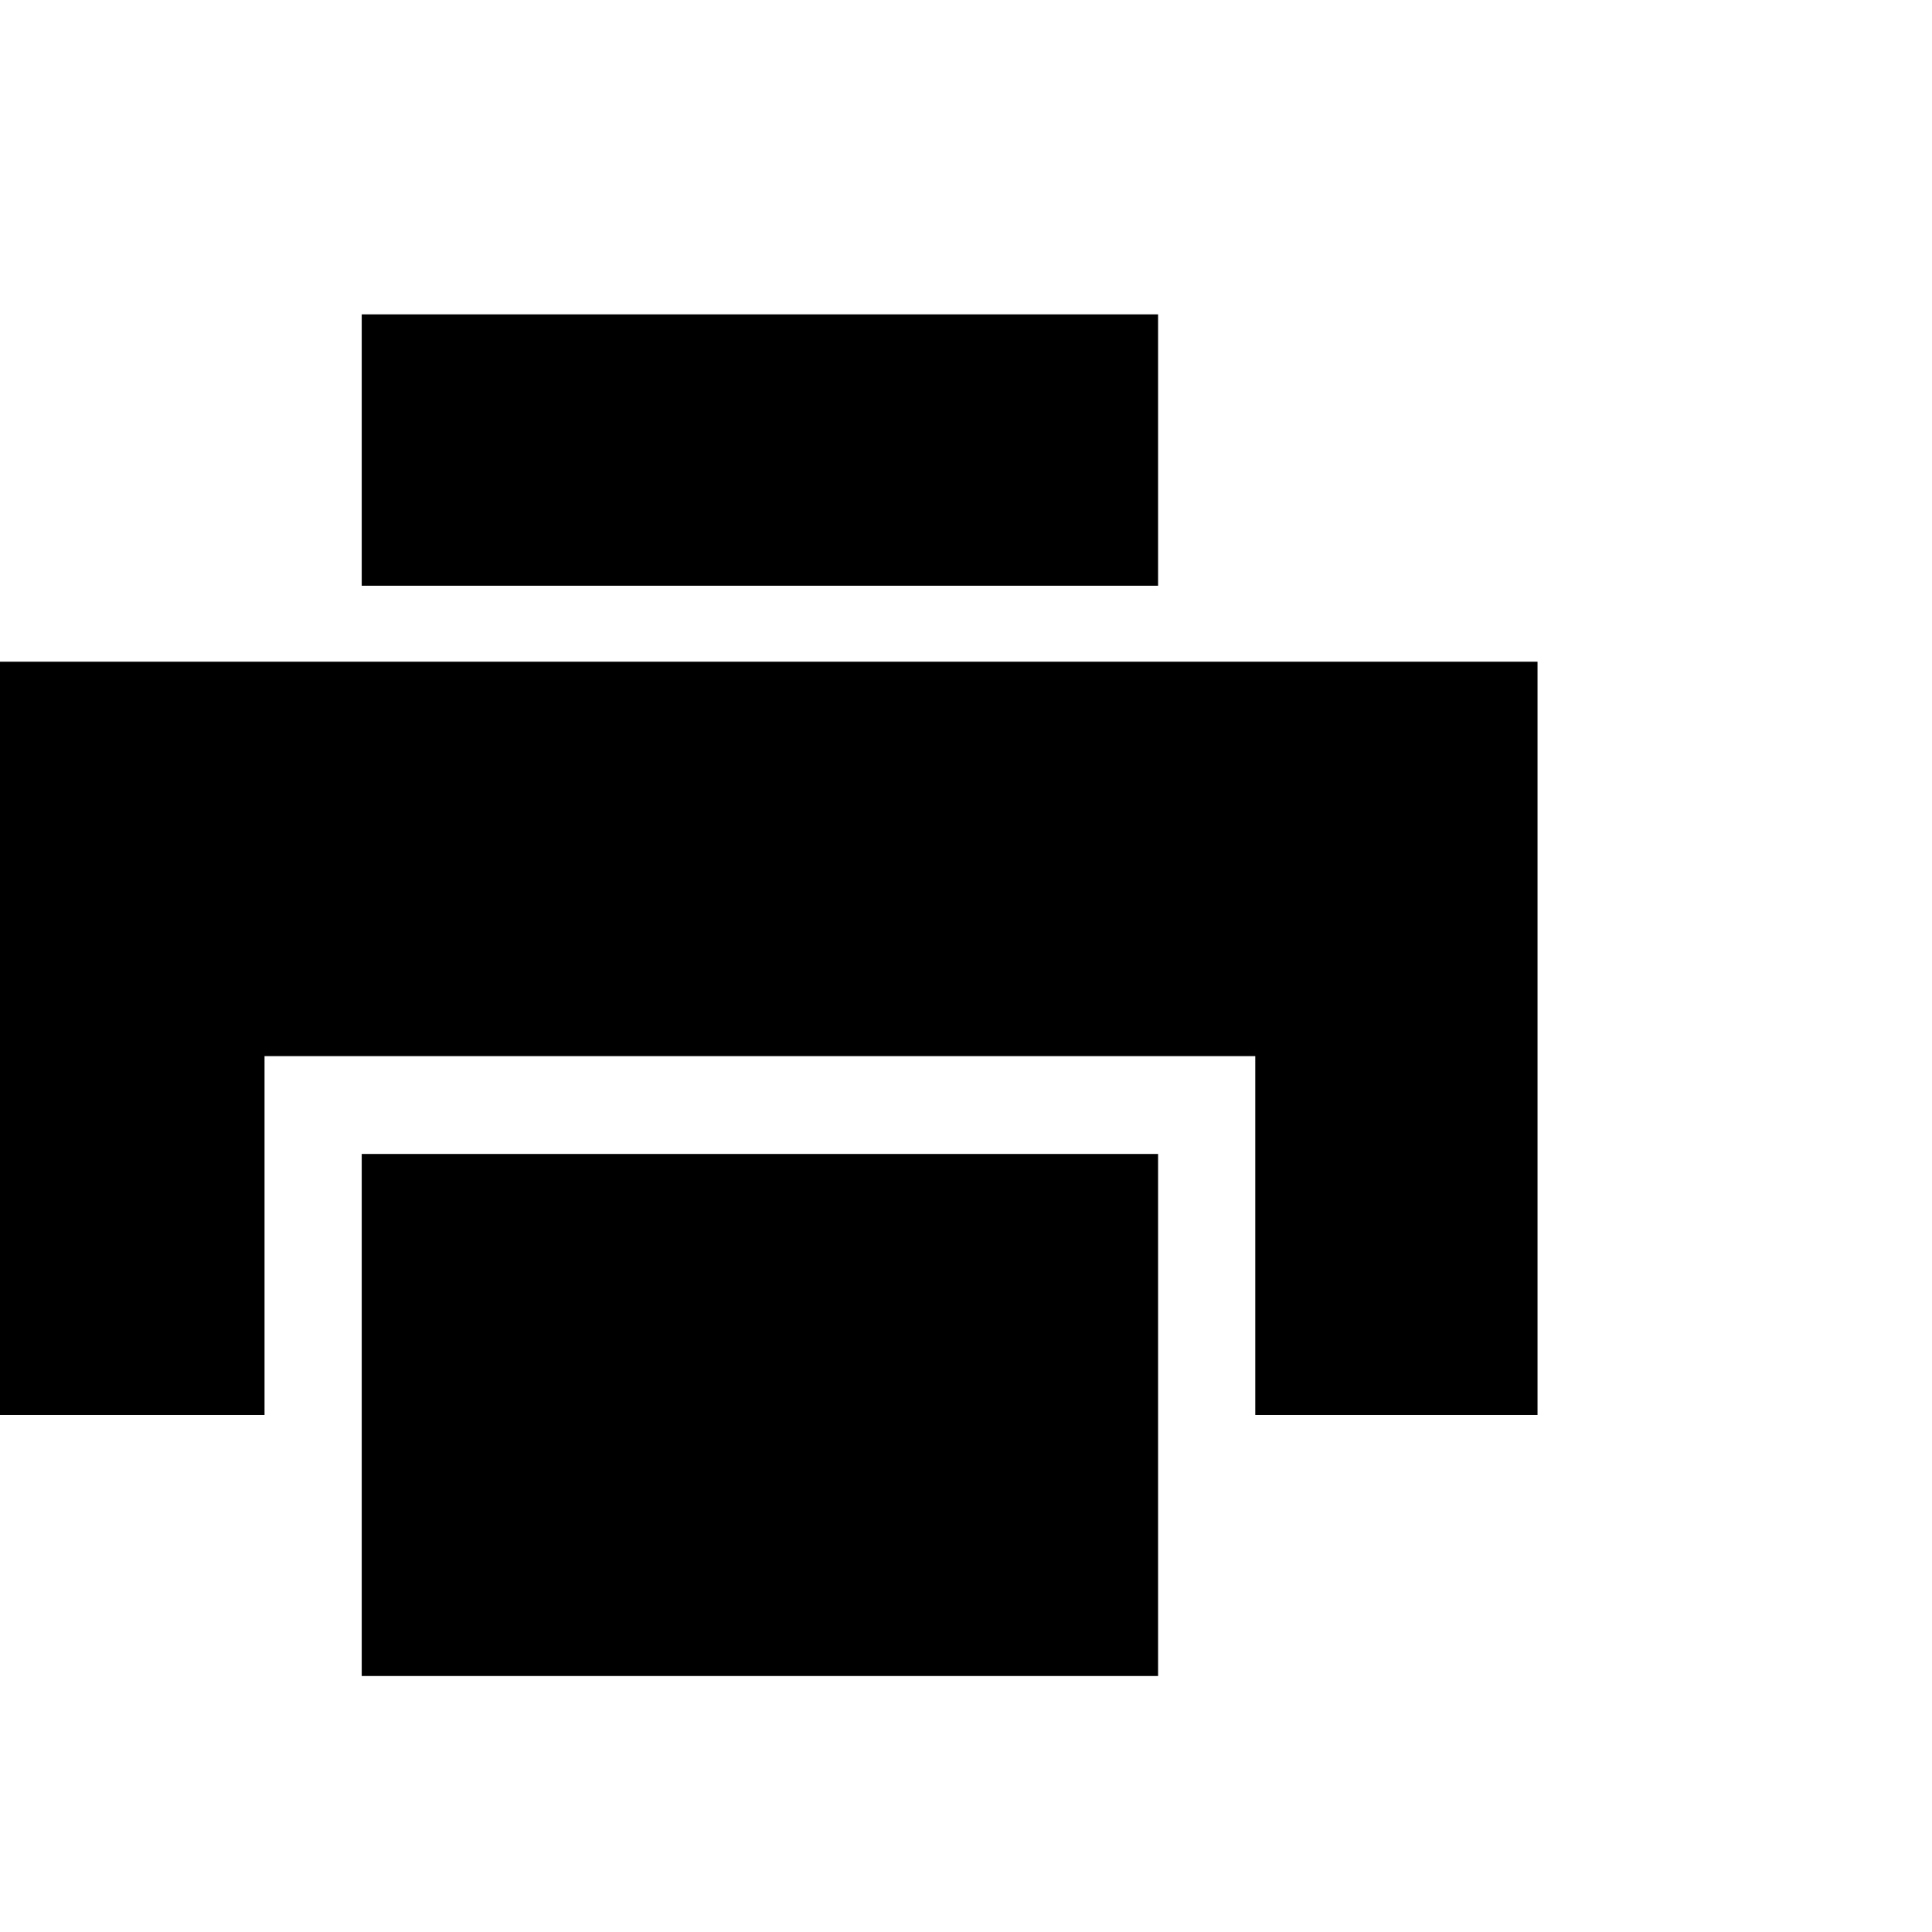 <?xml version="1.0" encoding="utf-8"?>
<!-- Generator: Adobe Illustrator 16.0.0, SVG Export Plug-In . SVG Version: 6.00 Build 0)  -->
<!DOCTYPE svg PUBLIC "-//W3C//DTD SVG 1.1//EN" "http://www.w3.org/Graphics/SVG/1.1/DTD/svg11.dtd">
<svg version="1.1" id="Layer_1" xmlns="http://www.w3.org/2000/svg" xmlns:xlink="http://www.w3.org/1999/xlink" x="0px" y="0px"
	 width="100px" height="100px" viewBox="0 0 100 100" enable-background="new 0 0 100 100" xml:space="preserve">
<g id="Layer_2">
</g>
<g id="Layer_2_1_">
</g>
<polygon points="-0.418,34.25 -0.418,73.239 13.692,73.239 13.692,54.665 64.973,54.665 64.973,73.239 79.582,73.239 79.582,34.25 
	"/>
<rect x="18.723" y="59.729" width="41.219" height="27.021"/>
<rect x="18.723" y="16.272" width="41.219" height="14.045"/>
</svg>
